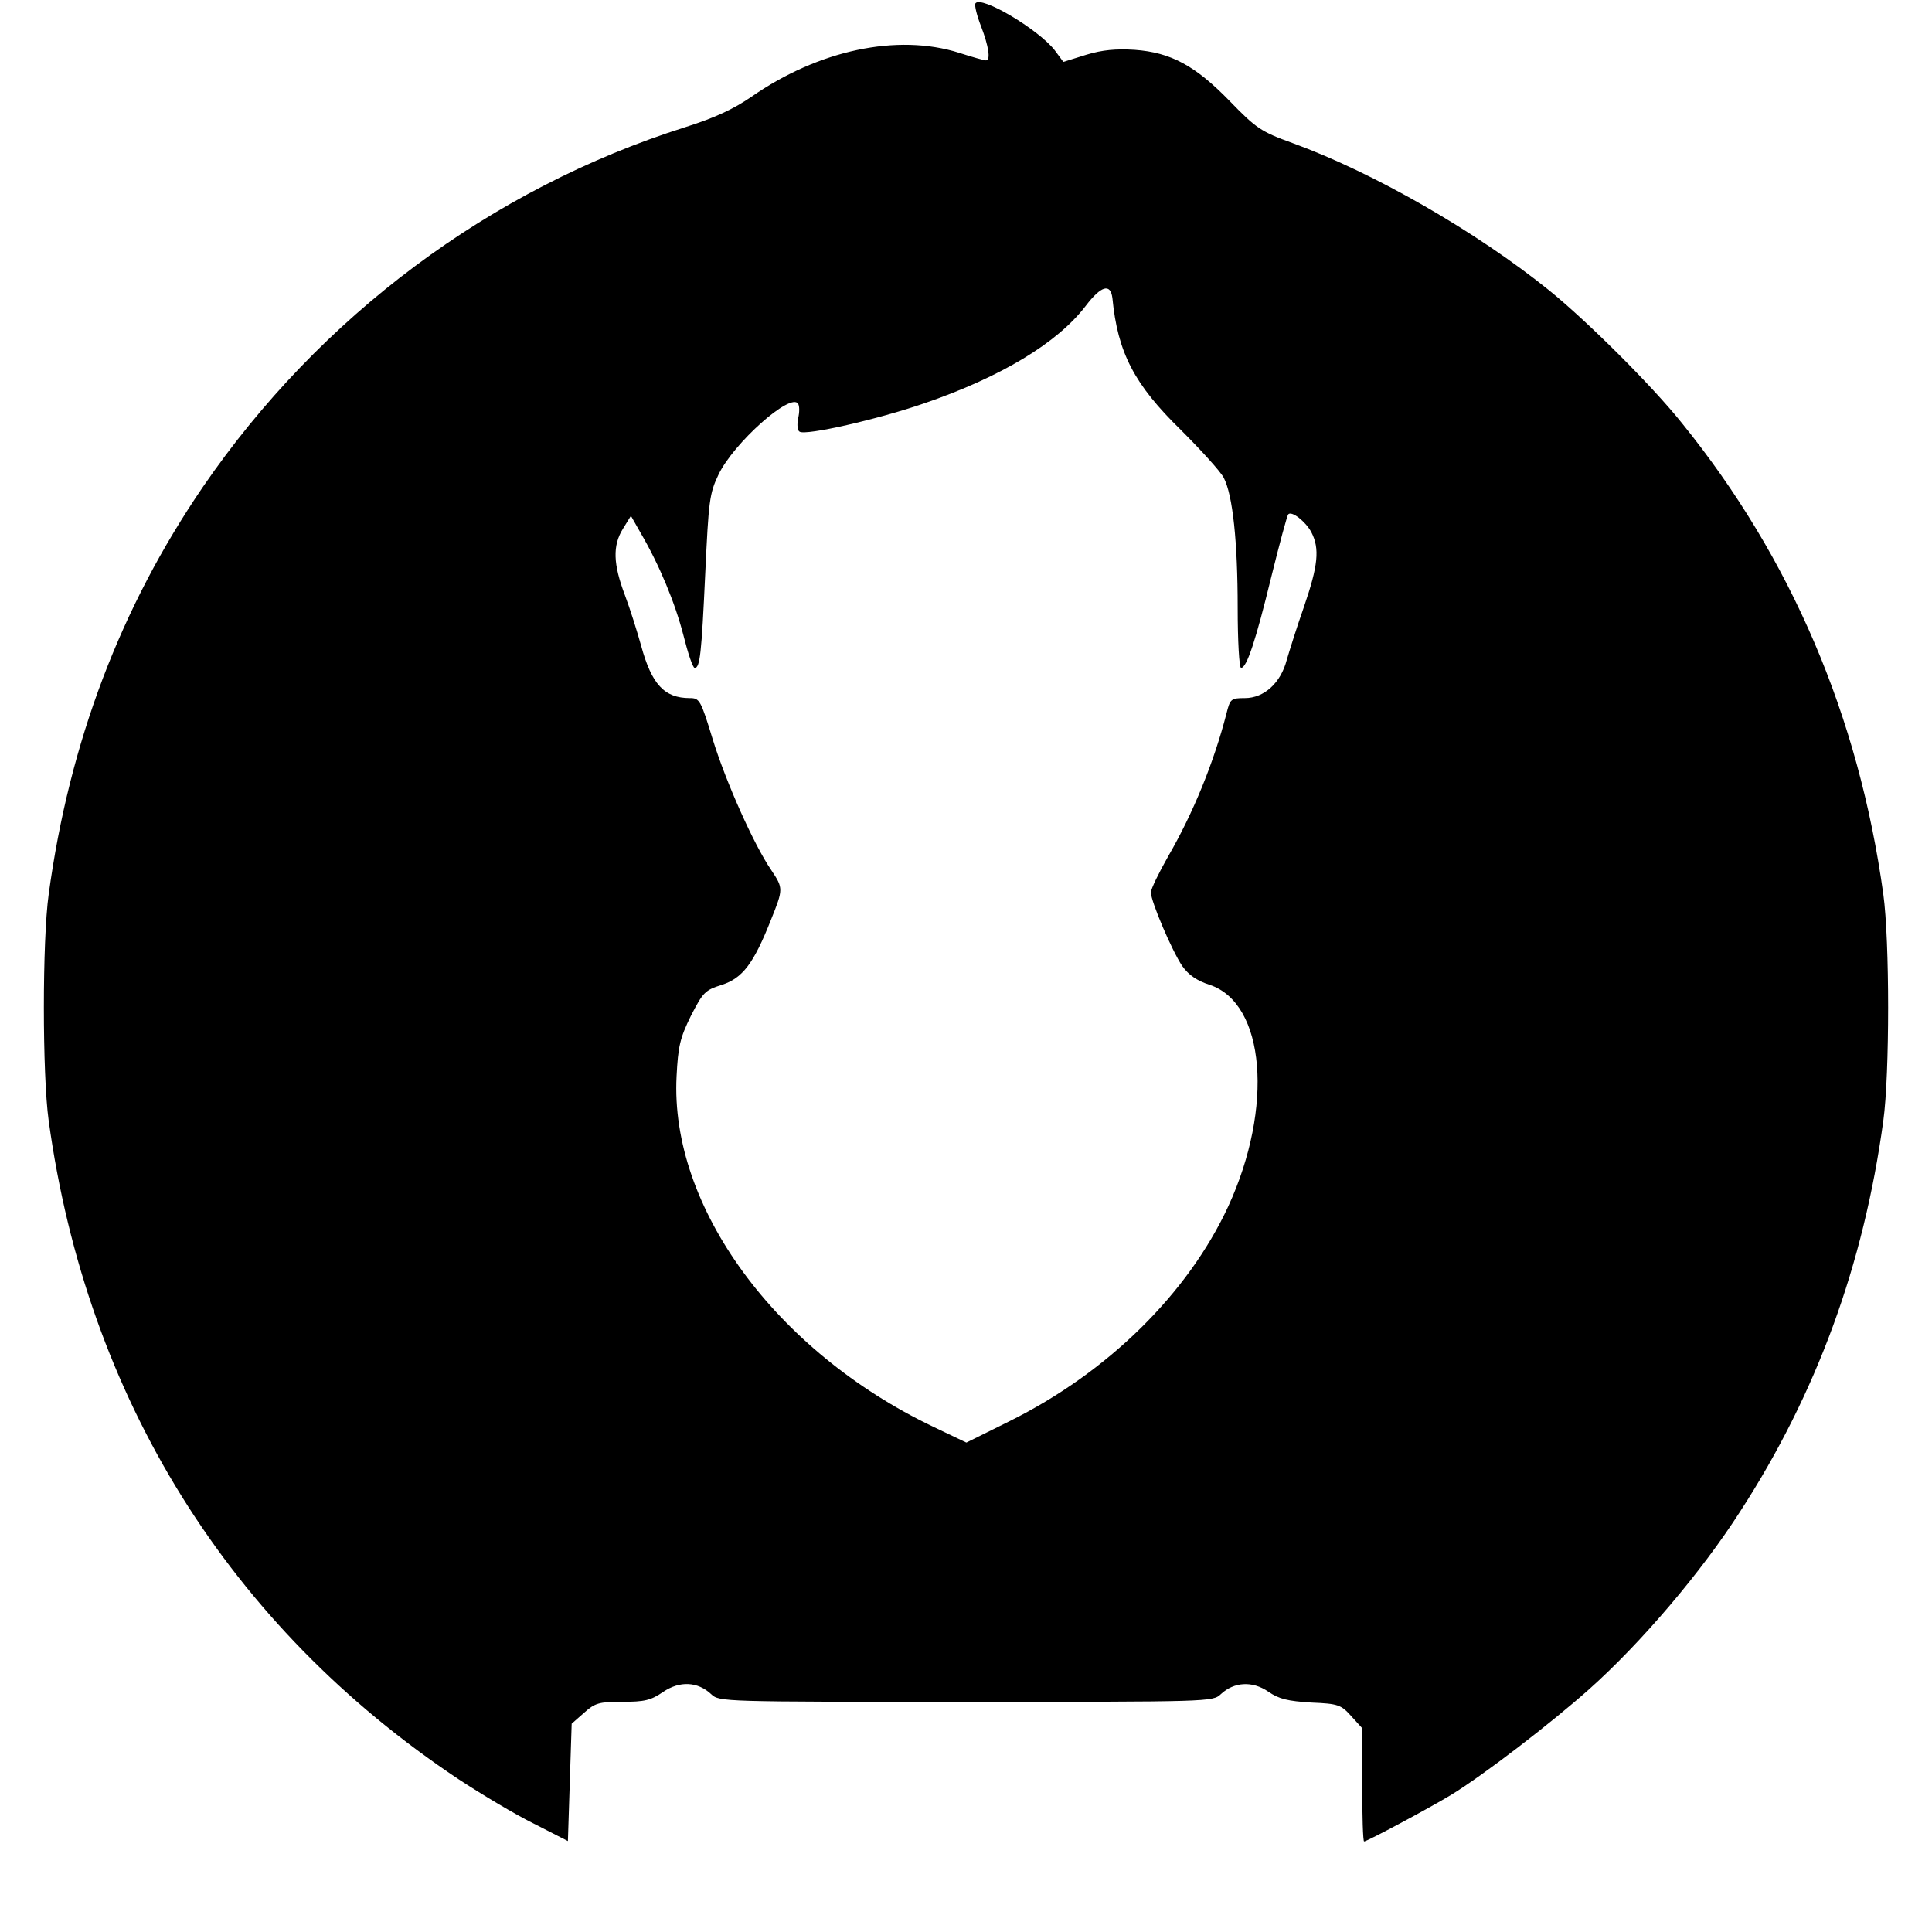 <?xml version="1.0" standalone="no"?>
<!DOCTYPE svg PUBLIC "-//W3C//DTD SVG 20010904//EN"
 "http://www.w3.org/TR/2001/REC-SVG-20010904/DTD/svg10.dtd">
<svg version="1.0" xmlns="http://www.w3.org/2000/svg"
 width="512pt" height="512pt" viewBox="0 0 512 512"
 preserveAspectRatio="xMidYMid meet">
<g transform="translate(0,512) scale(0.1,-0.1)"
fill="#000000" stroke="none">
<path d="M2585 5111 c-3 -5 4 -33 15 -61 20 -52 26 -90 13 -90 -5 0 -37 9 -71
20 -164 52 -373 7 -550 -116 -48 -33 -97 -56 -176 -81 -515 -163 -968 -501
-1278 -953 -218 -319 -354 -676 -409 -1080 -17 -123 -17 -477 0 -600 101 -734
478 -1340 1086 -1745 61 -40 151 -94 200 -118 l90 -46 5 156 5 155 33 29 c29
26 39 29 102 29 58 0 75 4 107 26 44 30 92 28 128 -6 21 -20 31 -20 675 -20
644 0 654 0 675 20 35 33 84 36 126 7 29 -20 52 -25 114 -29 72 -3 79 -6 106
-36 l29 -32 0 -150 c0 -83 2 -150 5 -150 8 0 174 89 230 123 87 53 266 191
366 280 138 123 298 311 401 472 202 312 327 653 379 1035 17 123 17 477 0
600 -65 471 -244 891 -534 1249 -79 99 -251 270 -351 351 -192 155 -464 312
-681 391 -83 30 -96 39 -165 110 -92 95 -157 130 -253 137 -49 3 -85 0 -128
-13 l-61 -19 -23 31 c-44 56 -196 146 -210 124z m363 -781 c14 -145 58 -229
182 -350 53 -53 104 -109 113 -126 24 -46 37 -170 37 -345 0 -87 4 -159 9
-159 15 0 39 73 80 241 22 89 42 163 45 166 9 10 46 -19 61 -47 23 -44 18 -89
-19 -197 -19 -54 -39 -118 -46 -142 -16 -61 -60 -101 -111 -101 -37 0 -39 -2
-49 -42 -33 -128 -88 -263 -154 -377 -25 -44 -46 -87 -46 -96 0 -24 56 -155
83 -195 17 -24 39 -39 73 -50 147 -49 170 -324 49 -587 -107 -231 -319 -440
-579 -569 l-115 -57 -88 42 c-418 200 -698 583 -680 929 4 79 9 101 38 160 32
62 37 68 82 82 55 18 84 56 130 172 33 82 33 84 1 132 -46 67 -120 233 -155
346 -32 105 -35 110 -61 110 -67 0 -101 36 -129 139 -10 36 -29 97 -43 134
-31 82 -33 131 -5 176 l21 34 25 -44 c51 -87 92 -187 114 -272 12 -48 25 -87
30 -87 14 0 18 35 28 251 9 191 11 211 35 261 40 84 192 219 211 188 4 -6 4
-23 0 -39 -3 -16 -2 -32 4 -35 16 -11 209 33 330 75 204 70 353 160 428 258
41 54 66 61 71 21z"/>
</g>
</svg>
